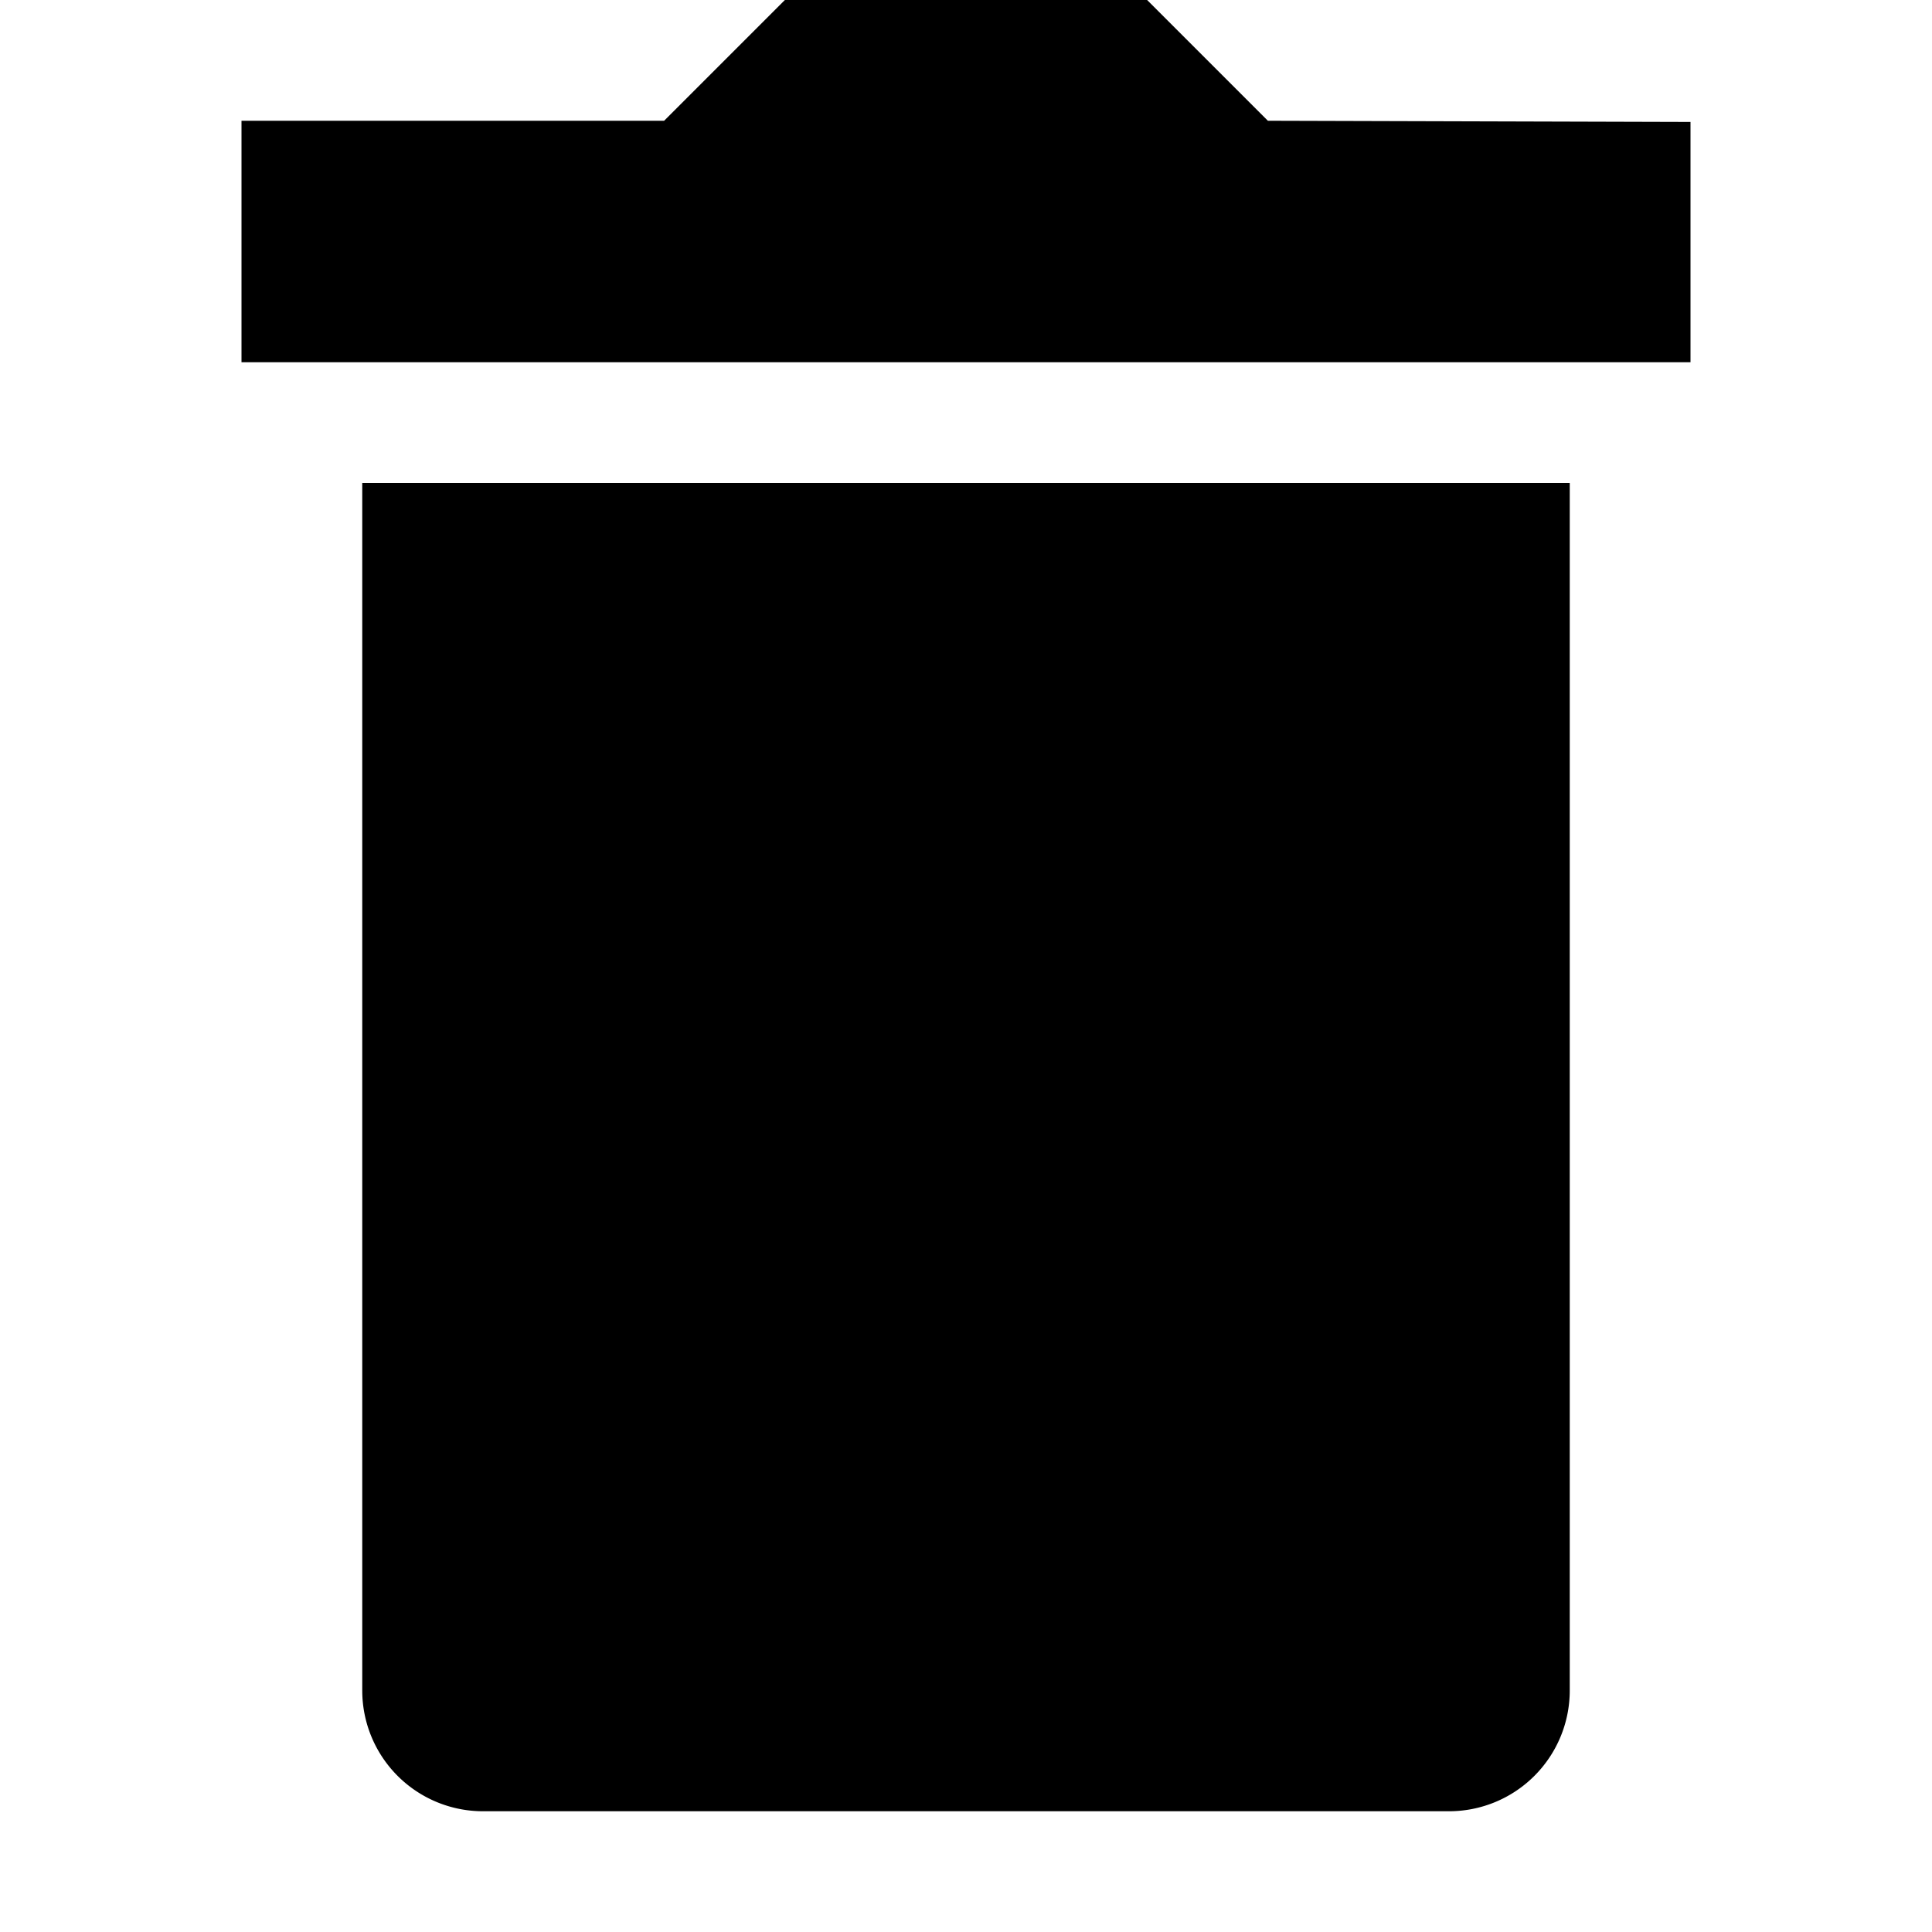 <svg
xmlns="http://www.w3.org/2000/svg" width="16" height="16" viewBox="0 0 16 16">
      <path fill="#000"  d="M13 4v10a1 1 0 01-1 1H4a1 1 0 01-1-1V4h10zM9.5 0l1 1 3.5.01V3H2V1h3.5l1-1h3z" />
    </svg>